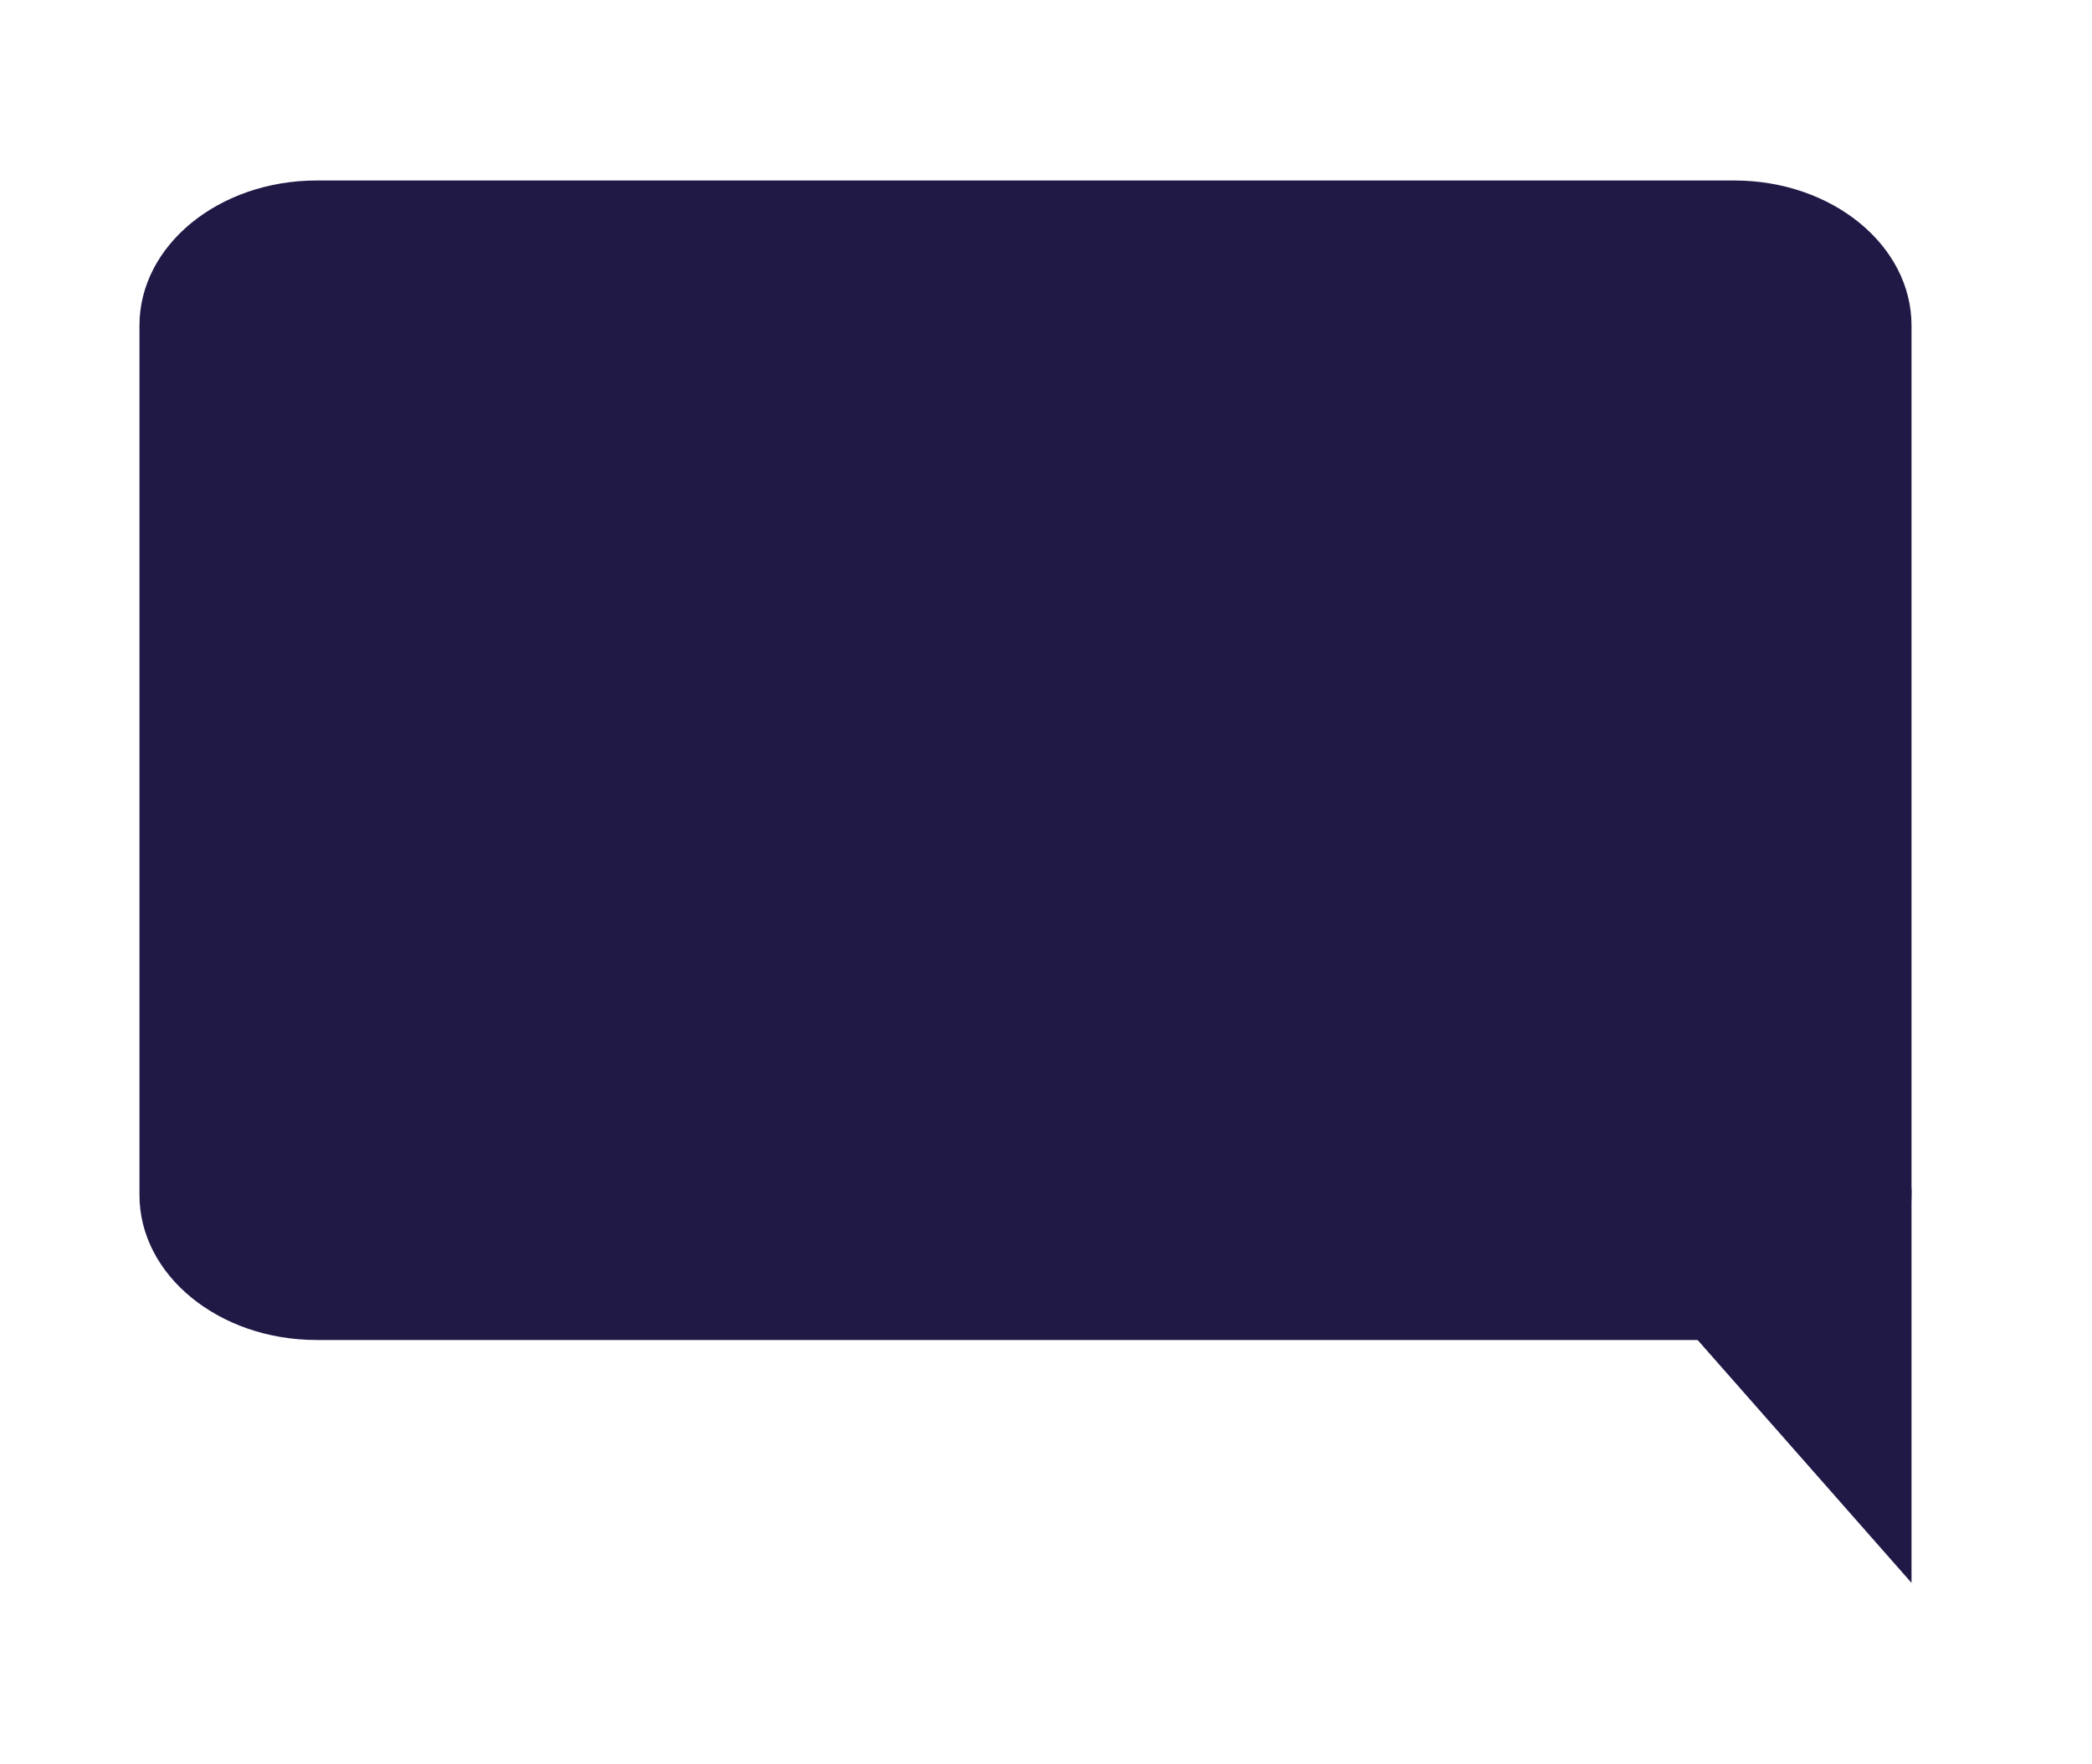 <svg width="765" height="645" viewBox="0 0 765 645" fill="none" xmlns="http://www.w3.org/2000/svg">
<g filter="url(#filter0_d_101_227)">
<path d="M567 429.613H694V573.811L567 429.613Z" fill="#201945"/>
<path d="M629.2 61H110.8C75.012 61 46 84.729 46 114V432C46 461.271 75.012 485 110.8 485H629.2C664.988 485 694 461.271 694 432V114C694 84.729 664.988 61 629.2 61Z" fill="#201945"/>
</g>
<defs>
<filter id="filter0_d_101_227" x="-15" y="0" width="780" height="662" filterUnits="userSpaceOnUse" color-interpolation-filters="sRGB">
<feFlood flood-opacity="0" result="BackgroundImageFix"/>
<feColorMatrix in="SourceAlpha" type="matrix" values="0 0 0 0 0 0 0 0 0 0 0 0 0 0 0 0 0 0 127 0" result="hardAlpha"/>
<feOffset dx="5" dy="5"/>
<feGaussianBlur stdDeviation="33"/>
<feColorMatrix type="matrix" values="0 0 0 0 1 0 0 0 0 1 0 0 0 0 1 0 0 0 0.25 0"/>
<feBlend mode="normal" in2="BackgroundImageFix" result="effect1_dropShadow_101_227"/>
<feBlend mode="normal" in="SourceGraphic" in2="effect1_dropShadow_101_227" result="shape"/>
</filter>
</defs>
</svg>
